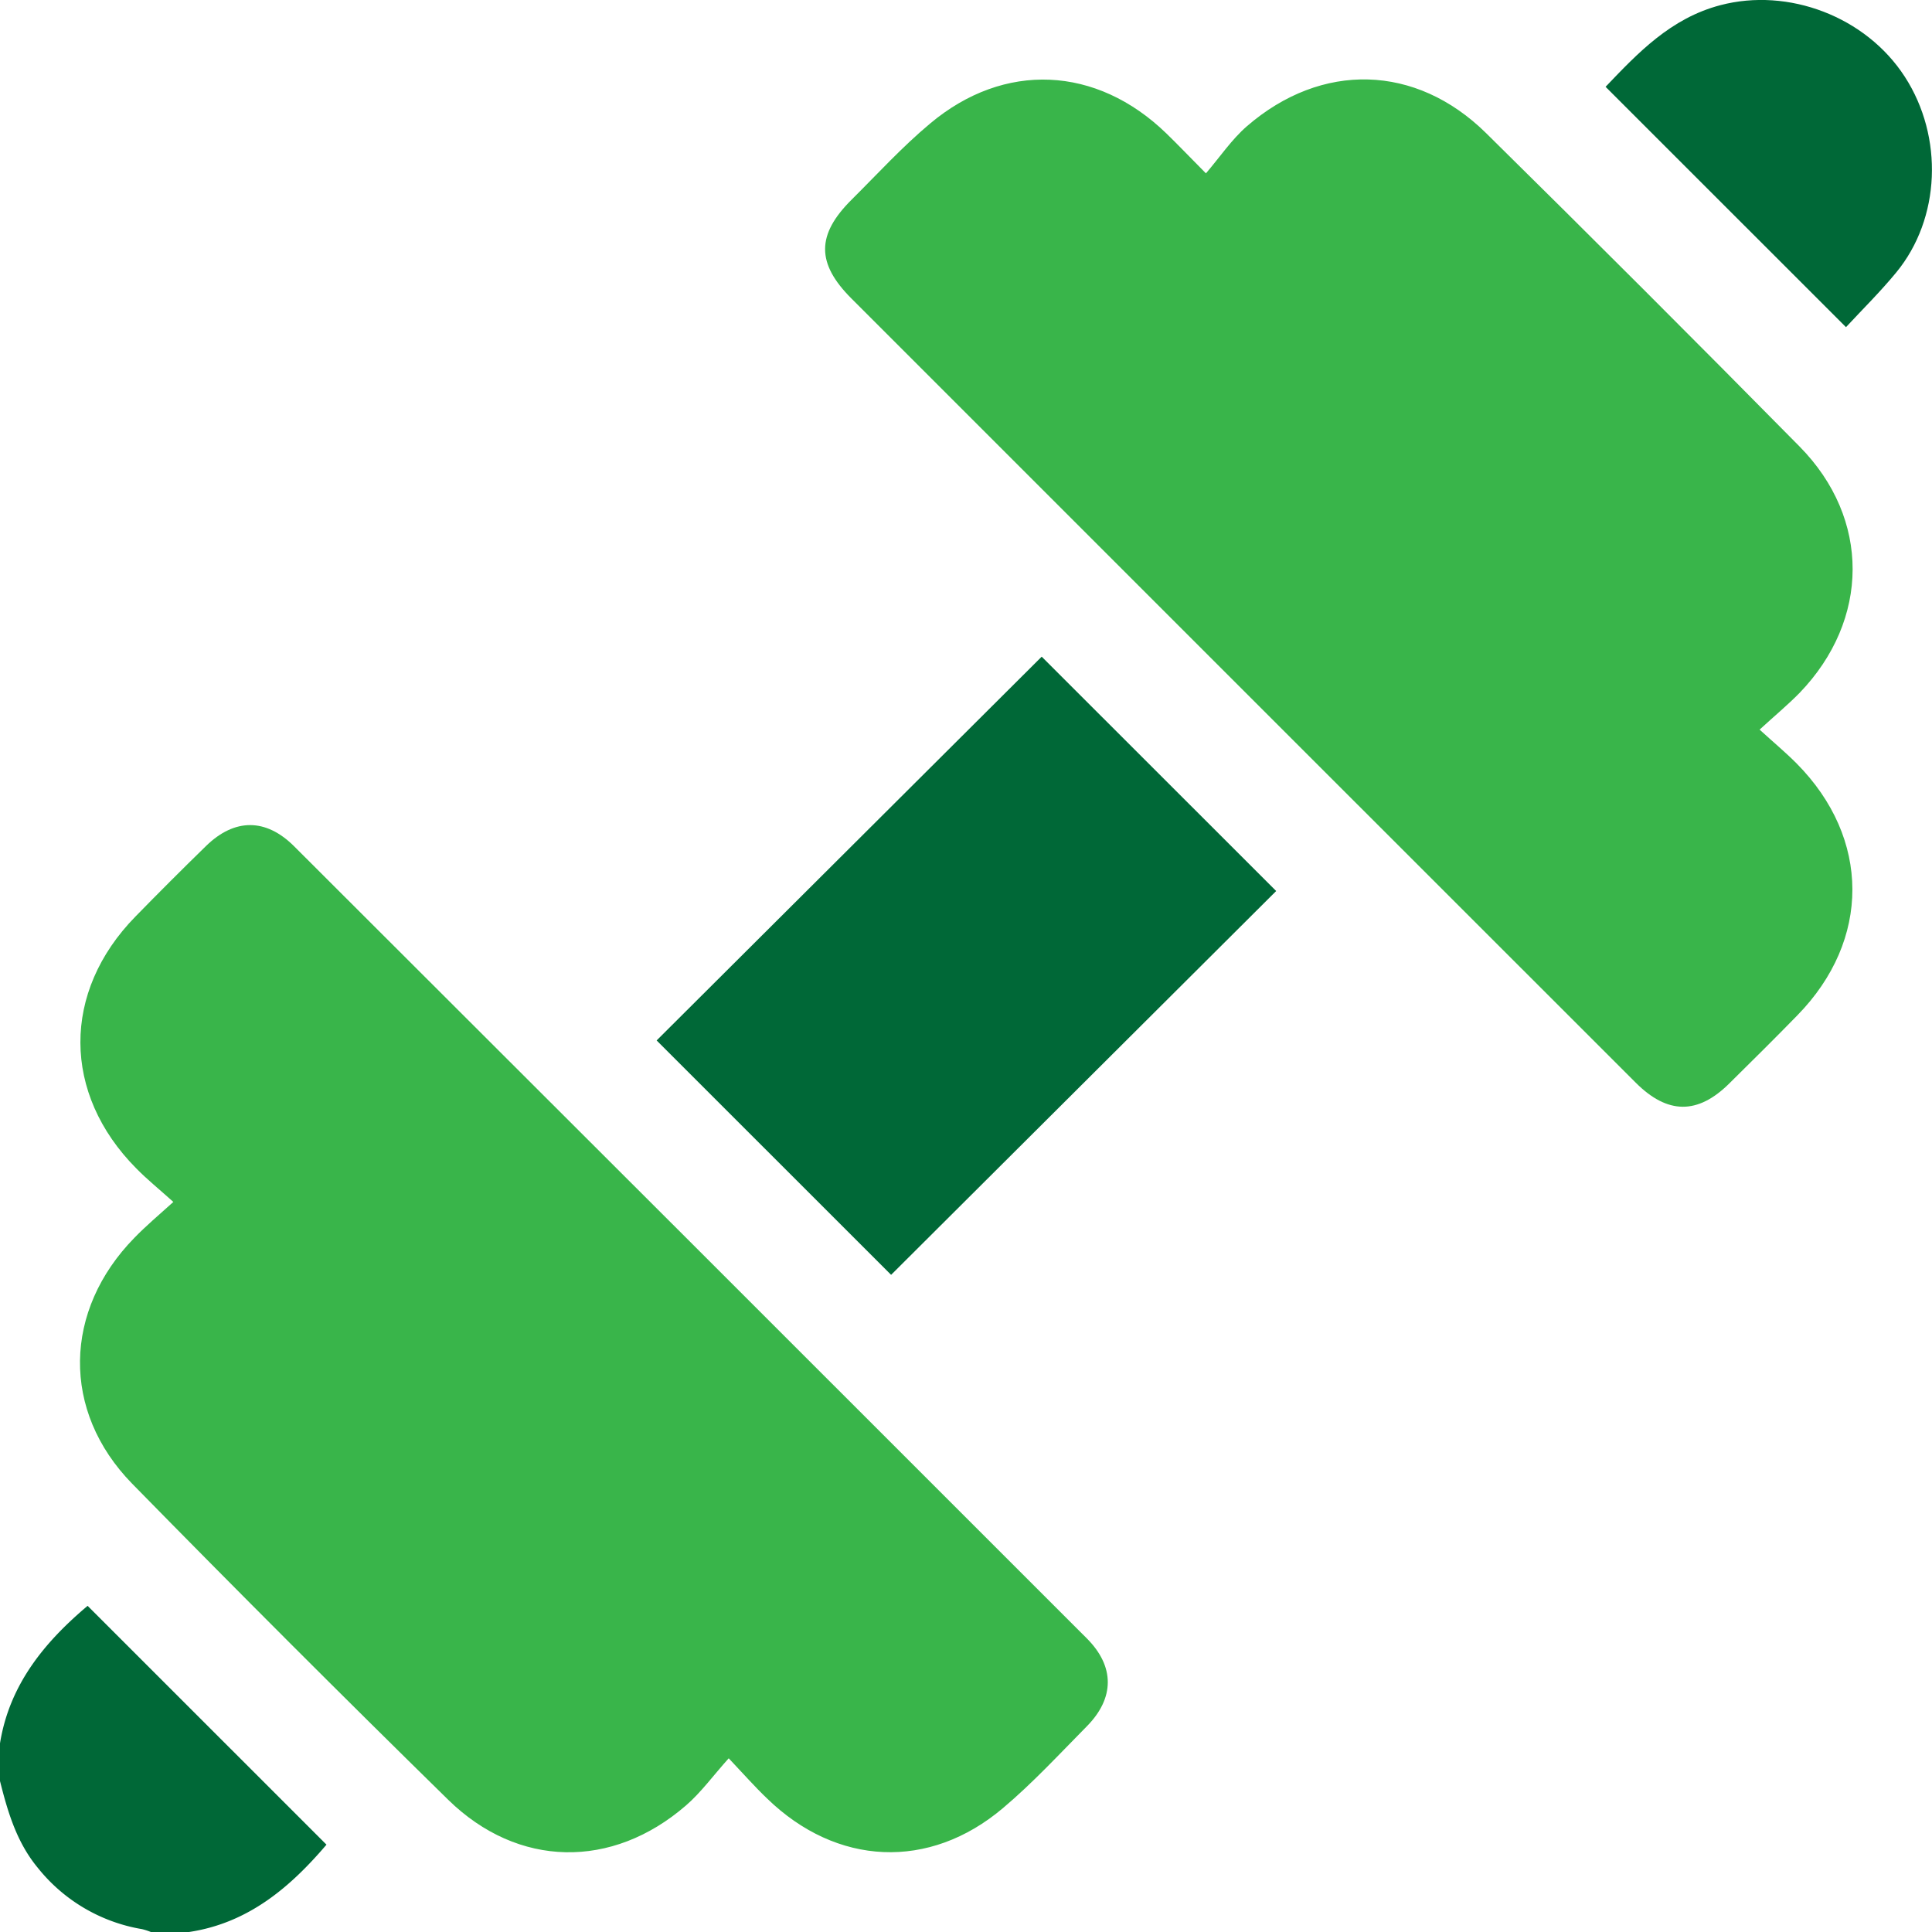 <svg viewBox="0 0 431.99 432" xmlns="http://www.w3.org/2000/svg"><path d="m0 389.8c2.13-13.25 10.11-22.75 19.59-30.74l53.41 53.4c-7.94 9.31-17.33 17.54-30.8 19.54h-8.44a14.19 14.19 0 0 0 -2-.65 37.84 37.84 0 0 1 -23.33-13.74c-4.71-5.7-6.69-12.45-8.43-19.37z" fill="#006837"/><path d="m393.44 163.14c3.14 2.87 5.84 5.11 8.3 7.59 16.55 16.71 16.6 39.49.13 56.31-5 5.13-10.11 10.18-15.21 15.22-7.06 7-13.8 6.93-20.9-.16q-47.14-47.1-94.27-94.24-40.56-40.56-81.13-81.13c-7.84-7.85-7.84-14.24.07-22.1 5.78-5.74 11.31-11.81 17.53-17 16.59-13.94 37.21-12.93 52.81 2.18 2.62 2.54 5.14 5.19 8.87 8.95 3.15-3.67 5.76-7.59 9.19-10.56 16.69-14.43 37.76-13.91 53.46 1.57q35.29 34.79 70.1 70.08c15.9 16.14 15.7 38.76 0 55.07-2.65 2.7-5.58 5.13-8.95 8.22z" fill="#39b54a"/><path d="m162.94 393.15c-3.5 3.9-6.18 7.62-9.55 10.54-16.52 14.32-37.56 14-53.15-1.24q-35.7-35-70.69-70.7c-15.89-16.26-15.38-38.76.52-55 2.54-2.61 5.35-5 8.69-8-3.12-2.81-5.84-5-8.29-7.5-16.59-16.72-16.66-39.47-.2-56.3q7.81-8 15.82-15.81c6.38-6.21 13.36-6.22 19.68.09q88.64 88.48 177.23 177.1c6.28 6.28 6.25 13.35 0 19.68s-12.07 12.64-18.71 18.25c-16.52 14-37.24 13-52.8-2.15-2.67-2.54-5.08-5.29-8.55-8.96z" fill="#39b54a"/><g fill="#006837"><path d="m285.35 199.23-86.1 85.82-52.43-52.41c28.44-28.33 57.48-57.29 86.1-85.81z"/><path d="m412.76 73.15-53.76-53.74c7.19-7.52 14.52-15.32 25.66-18.25 15.18-4 32.53 2.52 41.25 16s8 31.7-1.9 43.74c-3.6 4.38-7.69 8.4-11.25 12.25z"/></g></svg>
